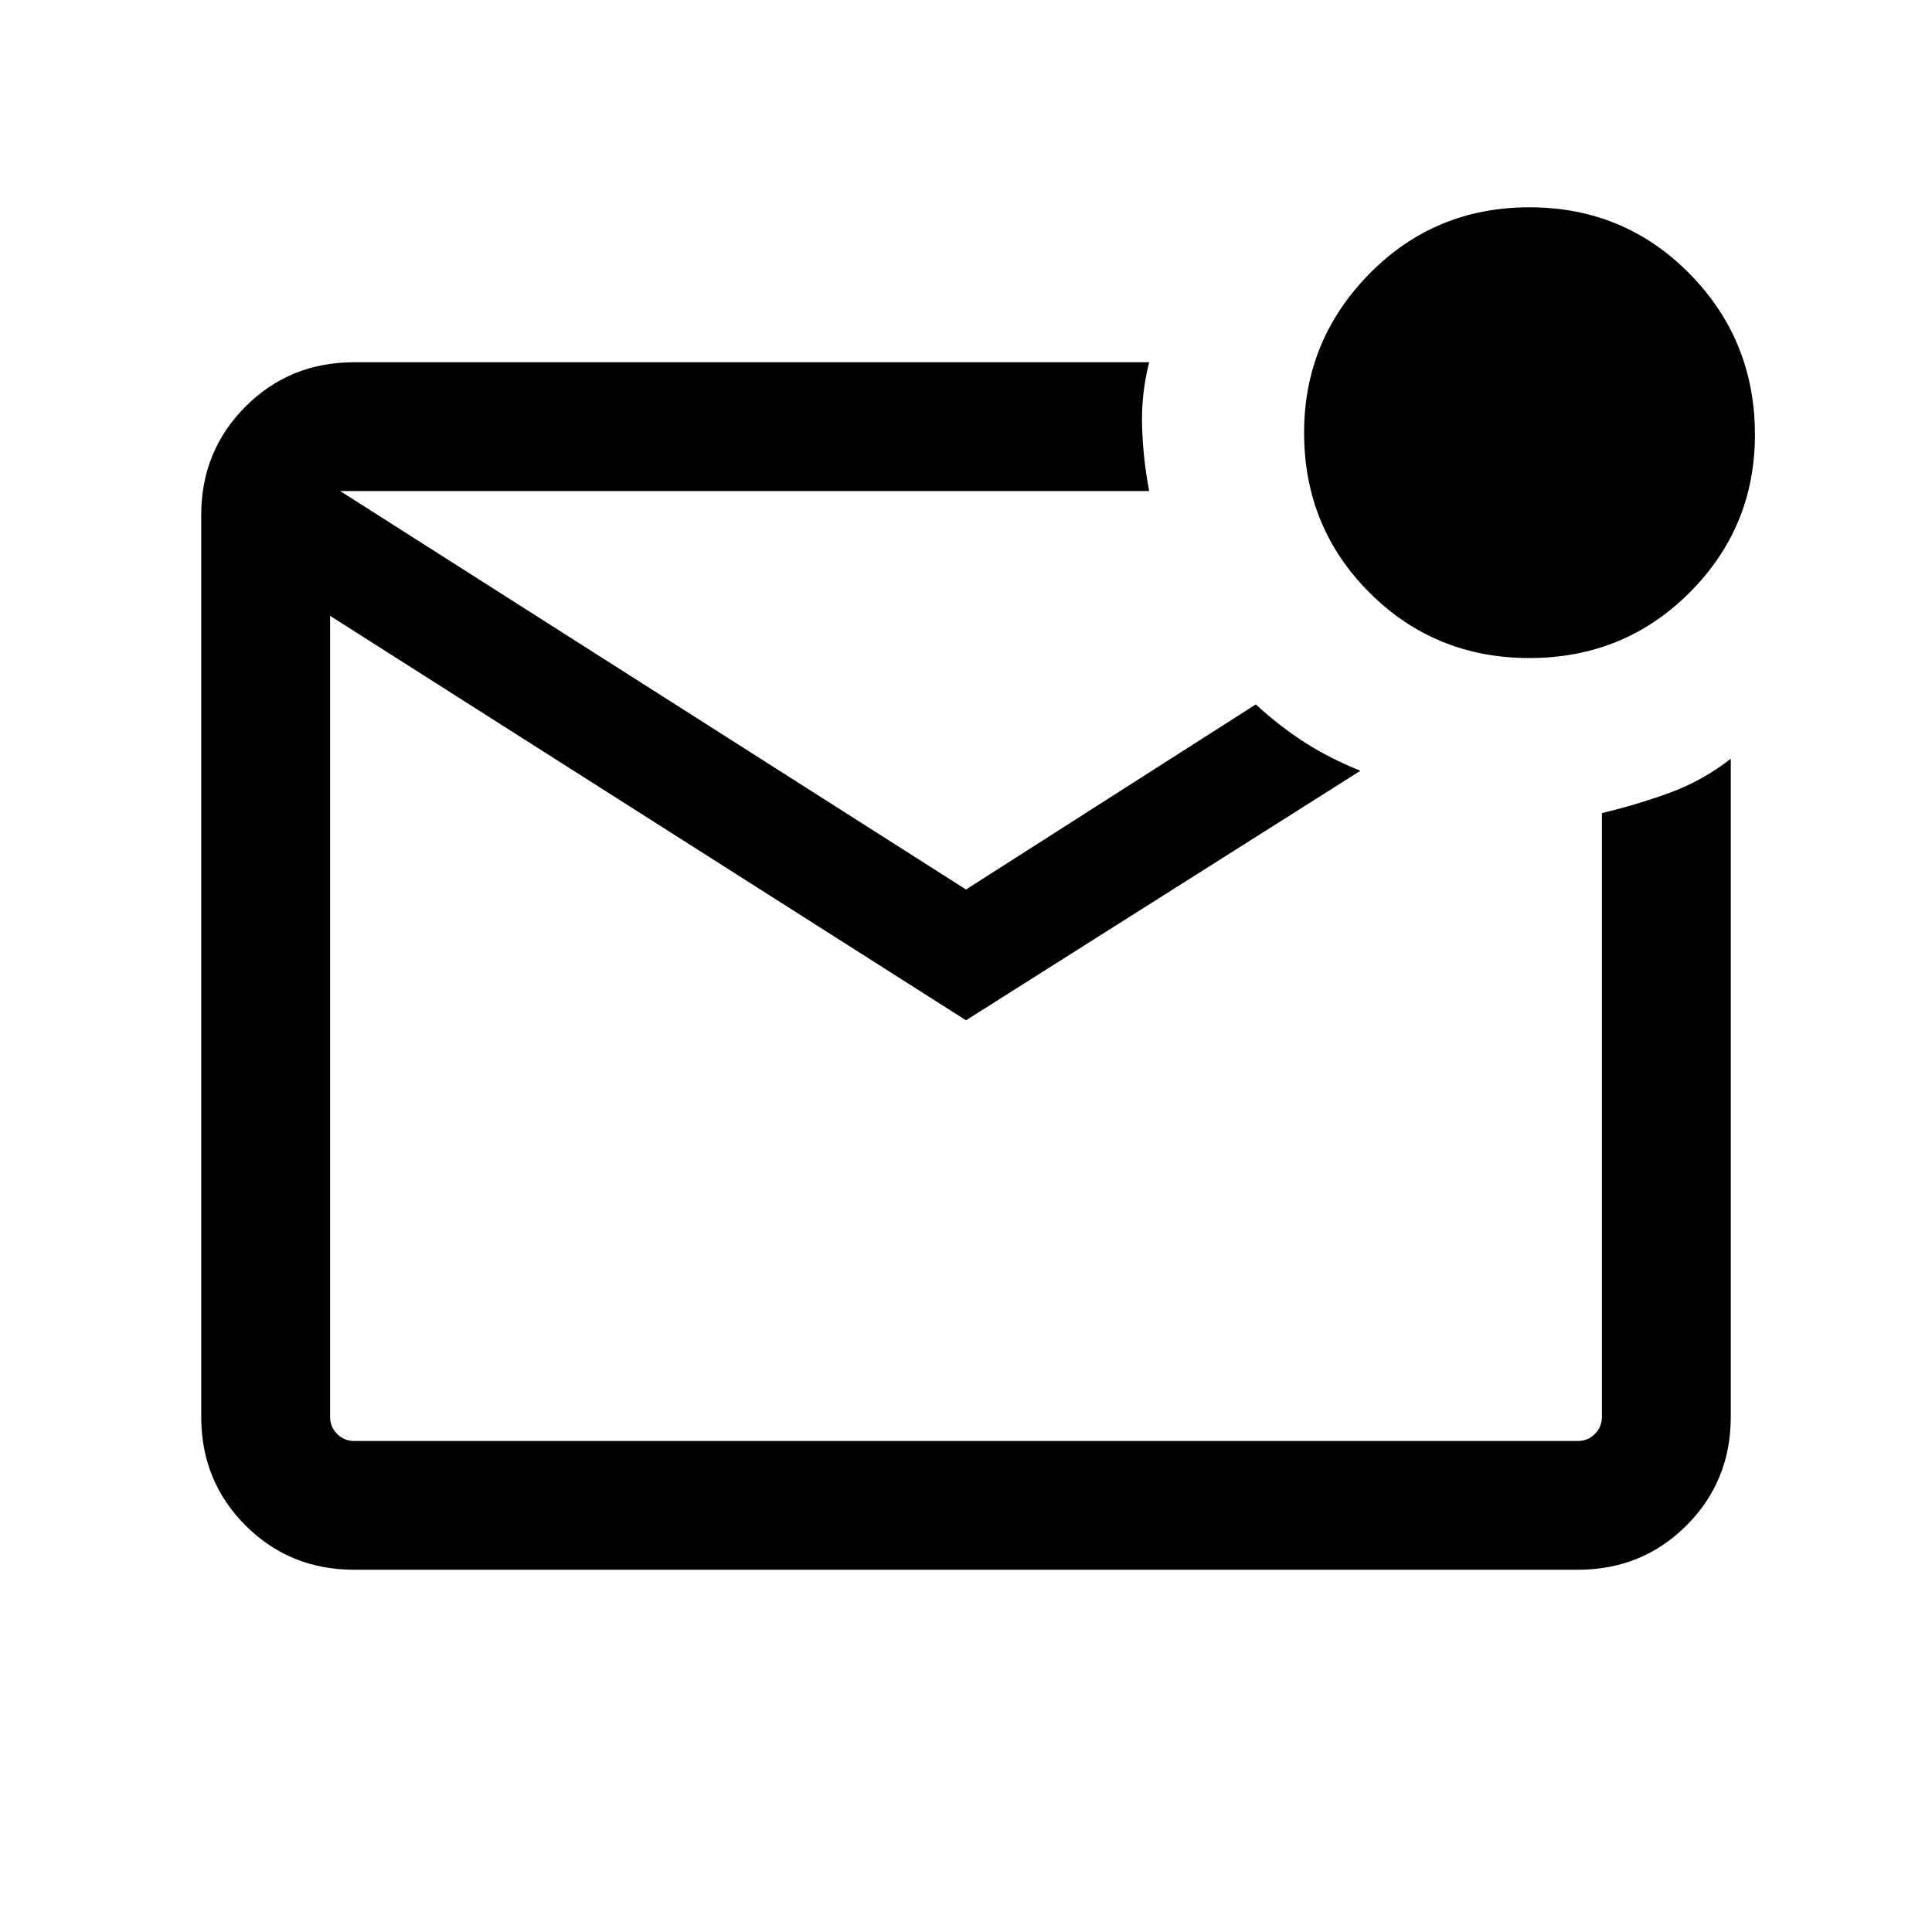 <svg xmlns="http://www.w3.org/2000/svg" height="20" width="20"><path d="M3.667 16.25q-.667 0-1.125-.458-.459-.459-.459-1.125V5.333q0-.666.459-1.125Q3 3.75 3.667 3.75h8.229q-.084.333-.073.667.01.333.073.666H3.521L10 9.208l3-1.916q.25.229.51.396.261.166.573.291L10 10.562 3.417 6.375v8.292q0 .104.073.177.072.073.177.073h12.666q.105 0 .177-.073.073-.073.073-.177v-6.25q.355-.084.698-.209.344-.125.636-.354v6.813q0 .666-.459 1.125-.458.458-1.125.458Zm-.25-11.167v9.834-9.834Zm12.416 1.729q-.979 0-1.656-.677-.677-.677-.677-1.656 0-.958.677-1.646.677-.687 1.656-.687.979 0 1.657.687.677.688.677 1.667 0 .958-.677 1.635-.678.677-1.657.677Z"/></svg>